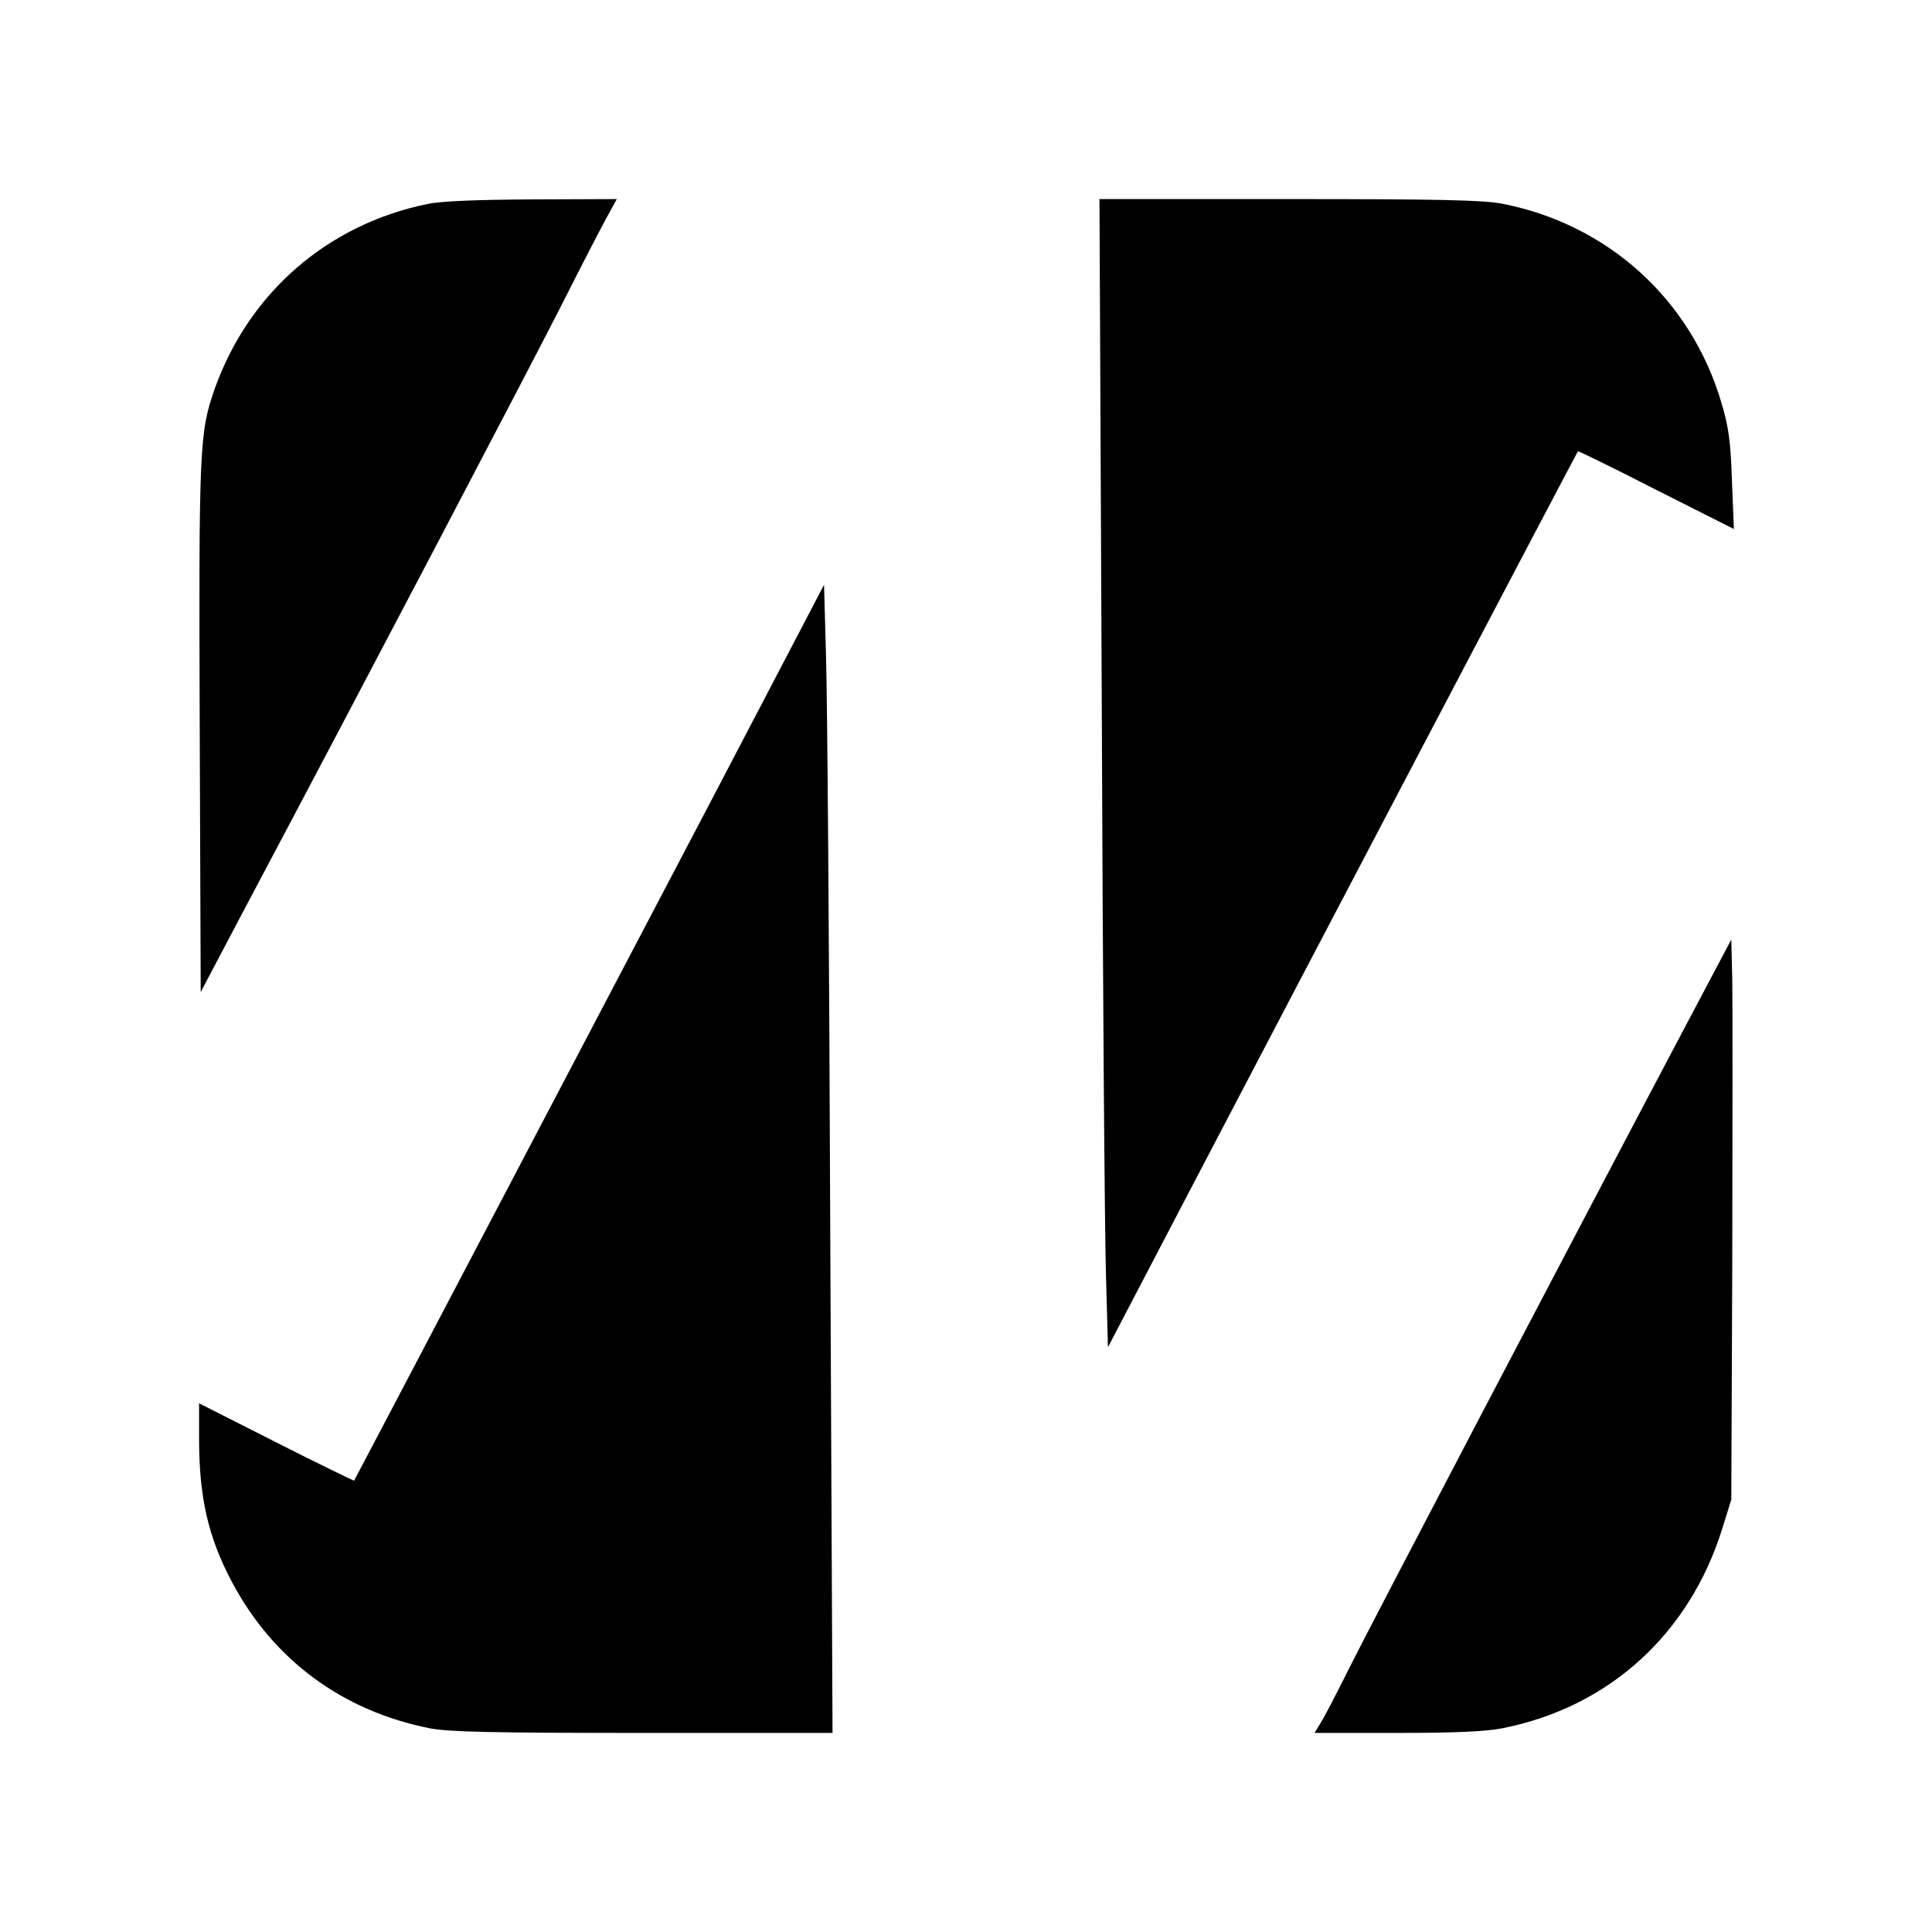 <svg version="1" xmlns="http://www.w3.org/2000/svg" width="789.333" height="789.333" viewBox="0 0 592 592"><path d="M131 62.5c-30.7 6.3-54.7 27.2-65.2 56.6-4.7 13.5-4.9 17.6-4.6 104.1l.3 80.8 13.6-25.8c35.2-66.3 87.3-165.7 96.7-184.2 5.7-11.3 11.9-23.3 13.8-26.8L189 61l-25.8.1c-17.1.1-27.9.5-32.2 1.4zM337.6 215.2c.3 84.9.9 164 1.3 175.9l.6 21.7 24.4-46.7c32.4-62 119.3-227.5 119.6-227.8.1-.2 10.9 5.1 24 11.8l23.8 12-.6-14.8c-.4-12-1-16.5-3.2-23.8-9.3-31.7-34.8-54.8-67.3-61.1-5.8-1.1-19.5-1.4-65.3-1.4h-58l.7 154.2zM217.1 246.9c-35.5 67.6-108.3 206.4-108.6 206.8 0 .1-10.8-5.1-23.8-11.7L61 430v10.8c0 18 2.8 30.3 10.1 44 12.7 23.9 33.9 39.5 60.7 44.8 5.9 1.1 19.1 1.4 65.3 1.4h58l-.7-154.2c-.3-84.9-.9-164-1.3-175.9l-.6-21.7-35.4 67.7zM517 313.4c-35.1 66.4-97.5 185.5-103.5 197.6-3.7 7.4-7.6 15-8.7 16.7l-2 3.3h25c17.7 0 27.2-.4 32.4-1.4 32.7-6.4 57.4-28.8 67.5-61.1l2.8-9 .3-73.5c.1-40.4.1-79 0-85.8l-.3-12.3-13.5 25.5z"/></svg>
